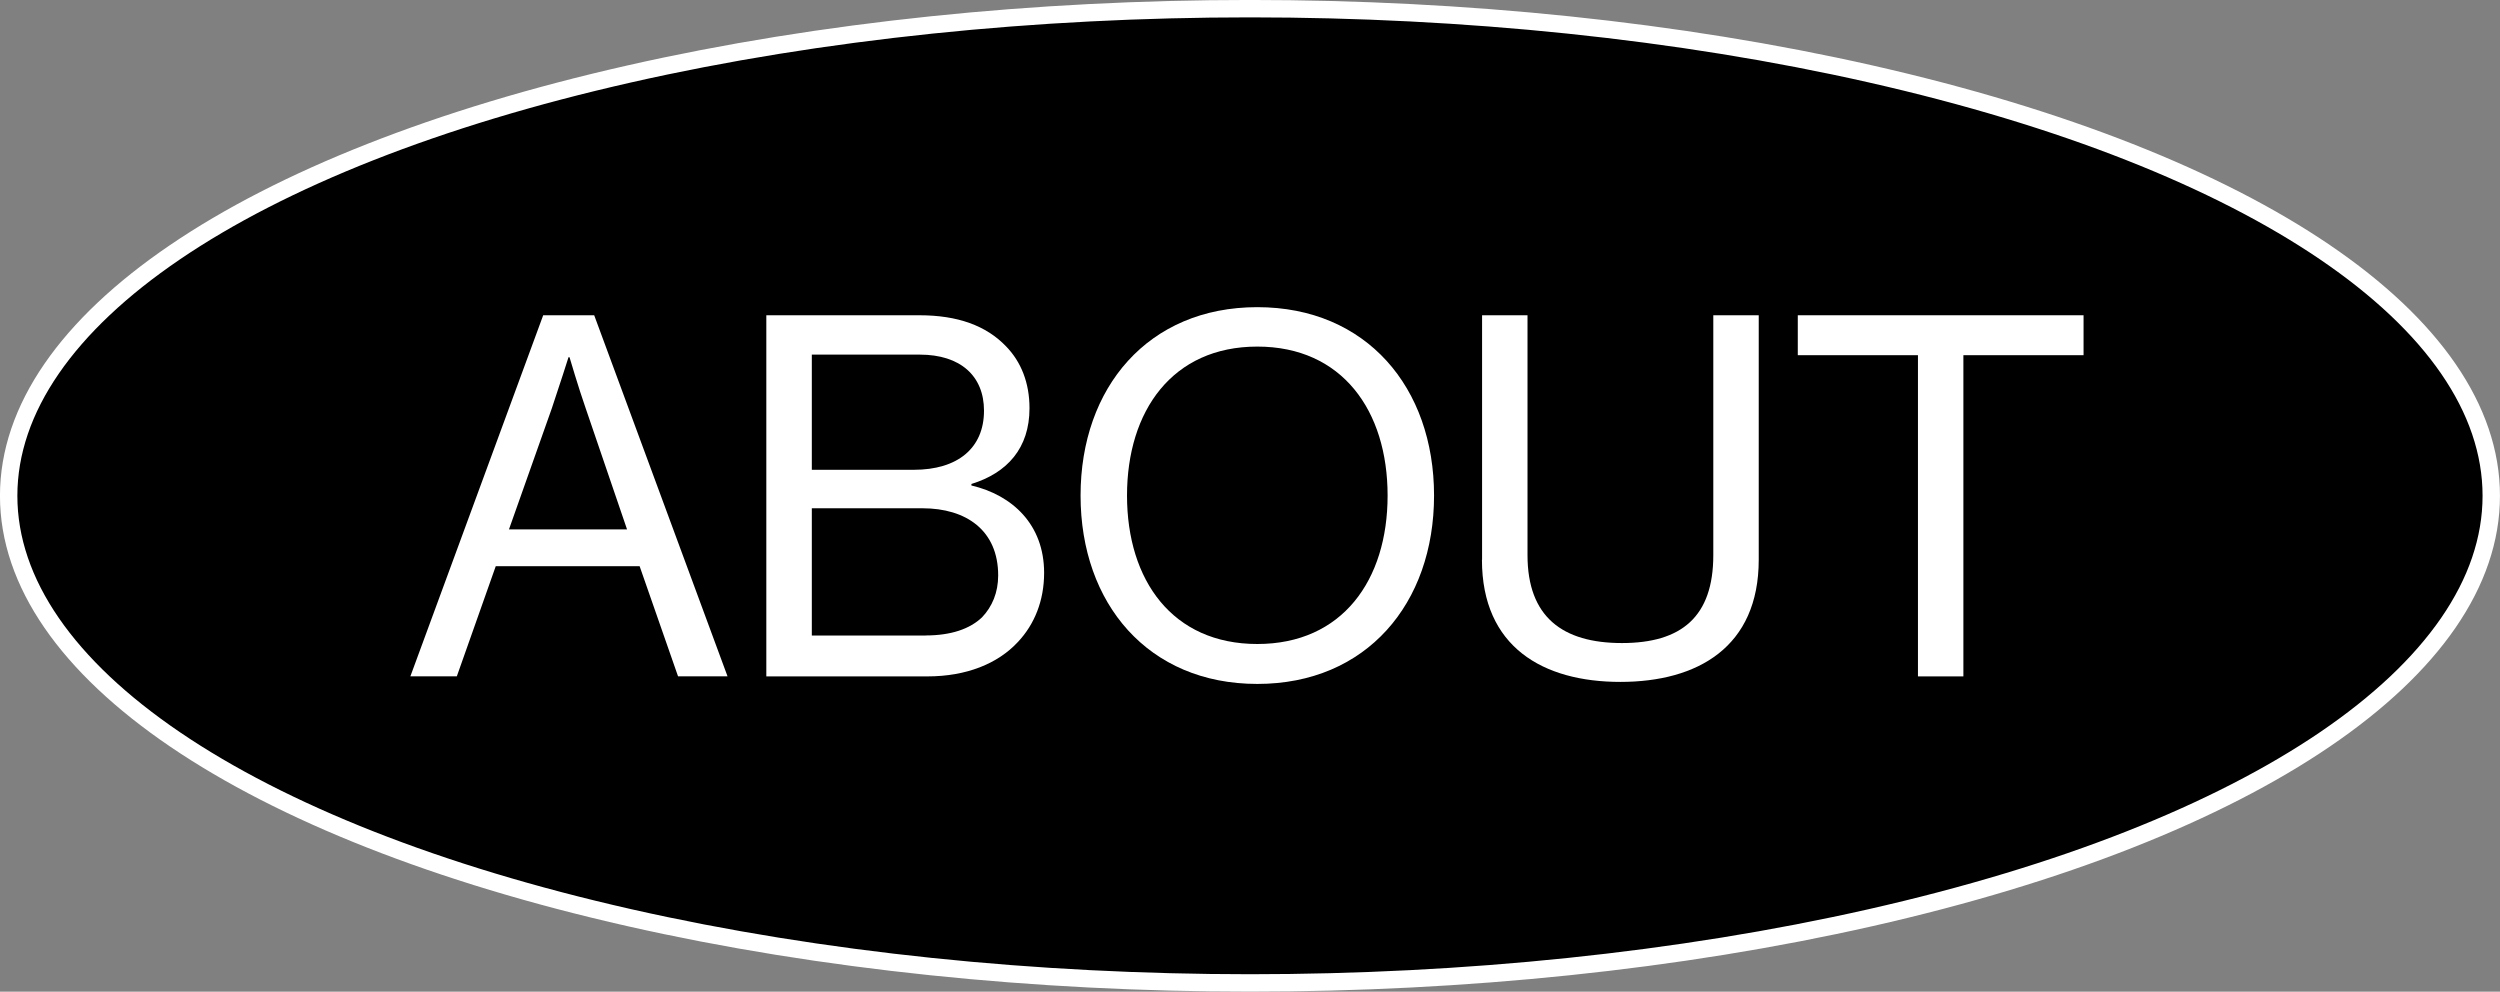 <?xml version="1.0" encoding="UTF-8"?>
<svg id="Livello_2" data-name="Livello 2" xmlns="http://www.w3.org/2000/svg" viewBox="0 0 395.07 156.71">
  <rect x="0" y="0" width="395.07" height="156.71" fill="#808080" stroke="none"/>
  <defs>
    <style>
      .cls-1 {
        fill: #fff;
      }

      .cls-2 {
        stroke: #fff;
        stroke-miterlimit: 10;
        stroke-width: 2.75px;
      }
    </style>
  </defs>
  <g id="Livello_1-2" data-name="Livello 1">
    <g>
      <ellipse class="cls-2" cx="197.53" cy="78.35" rx="196.16" ry="76.98"/>
      <g>
        <path class="cls-1" d="m85.84,49.82h8.06l21.07,57.06h-7.82l-6.07-17.4h-22.74l-6.15,17.4h-7.34l20.99-57.06Zm-5.43,33.84h18.68l-6.54-19.15c-1.12-3.19-2.55-8.06-2.55-8.06h-.16s-1.52,4.79-2.63,8.06l-6.78,19.15Z"/>
        <path class="cls-1" d="m121.11,49.82h24.18c5.99,0,10.54,1.6,13.73,4.95,2.31,2.39,3.67,5.67,3.67,9.74,0,6.31-3.51,10.22-9.18,11.97v.24c6.46,1.52,11.49,6.15,11.49,13.81,0,4.39-1.52,8.14-4.15,10.93-3.19,3.43-8.14,5.43-14.29,5.43h-25.46v-57.06Zm23.3,24.42c6.94,0,11.09-3.43,11.09-9.34,0-5.51-3.75-8.86-10.13-8.86h-17.08v18.2h16.12Zm1.84,26.18c4.07,0,7.02-1.04,8.94-2.87,1.6-1.68,2.55-3.91,2.55-6.62,0-7.1-5.03-10.61-11.97-10.61h-17.48v20.11h17.96Z"/>
        <path class="cls-1" d="m170.76,78.31c0-17.08,10.69-29.77,27.93-29.77s27.93,12.69,27.93,29.77-10.69,29.77-27.93,29.77-27.93-12.69-27.93-29.77Zm48.52,0c0-13.41-7.18-23.54-20.59-23.54s-20.59,10.14-20.59,23.54,7.18,23.46,20.59,23.46,20.59-10.06,20.59-23.46Z"/>
        <path class="cls-1" d="m234.21,88.45v-38.63h7.18v37.91c0,9.74,5.51,13.89,14.92,13.89s14.44-4.15,14.44-13.89v-37.91h7.18v38.63c0,13.81-9.66,19.31-21.87,19.31s-21.87-5.51-21.87-19.31Z"/>
        <path class="cls-1" d="m284.09,49.82h45.17v6.31h-18.99v50.76h-7.18v-50.76h-18.99v-6.31Z"/>
      </g>
    </g>
  </g>
</svg>